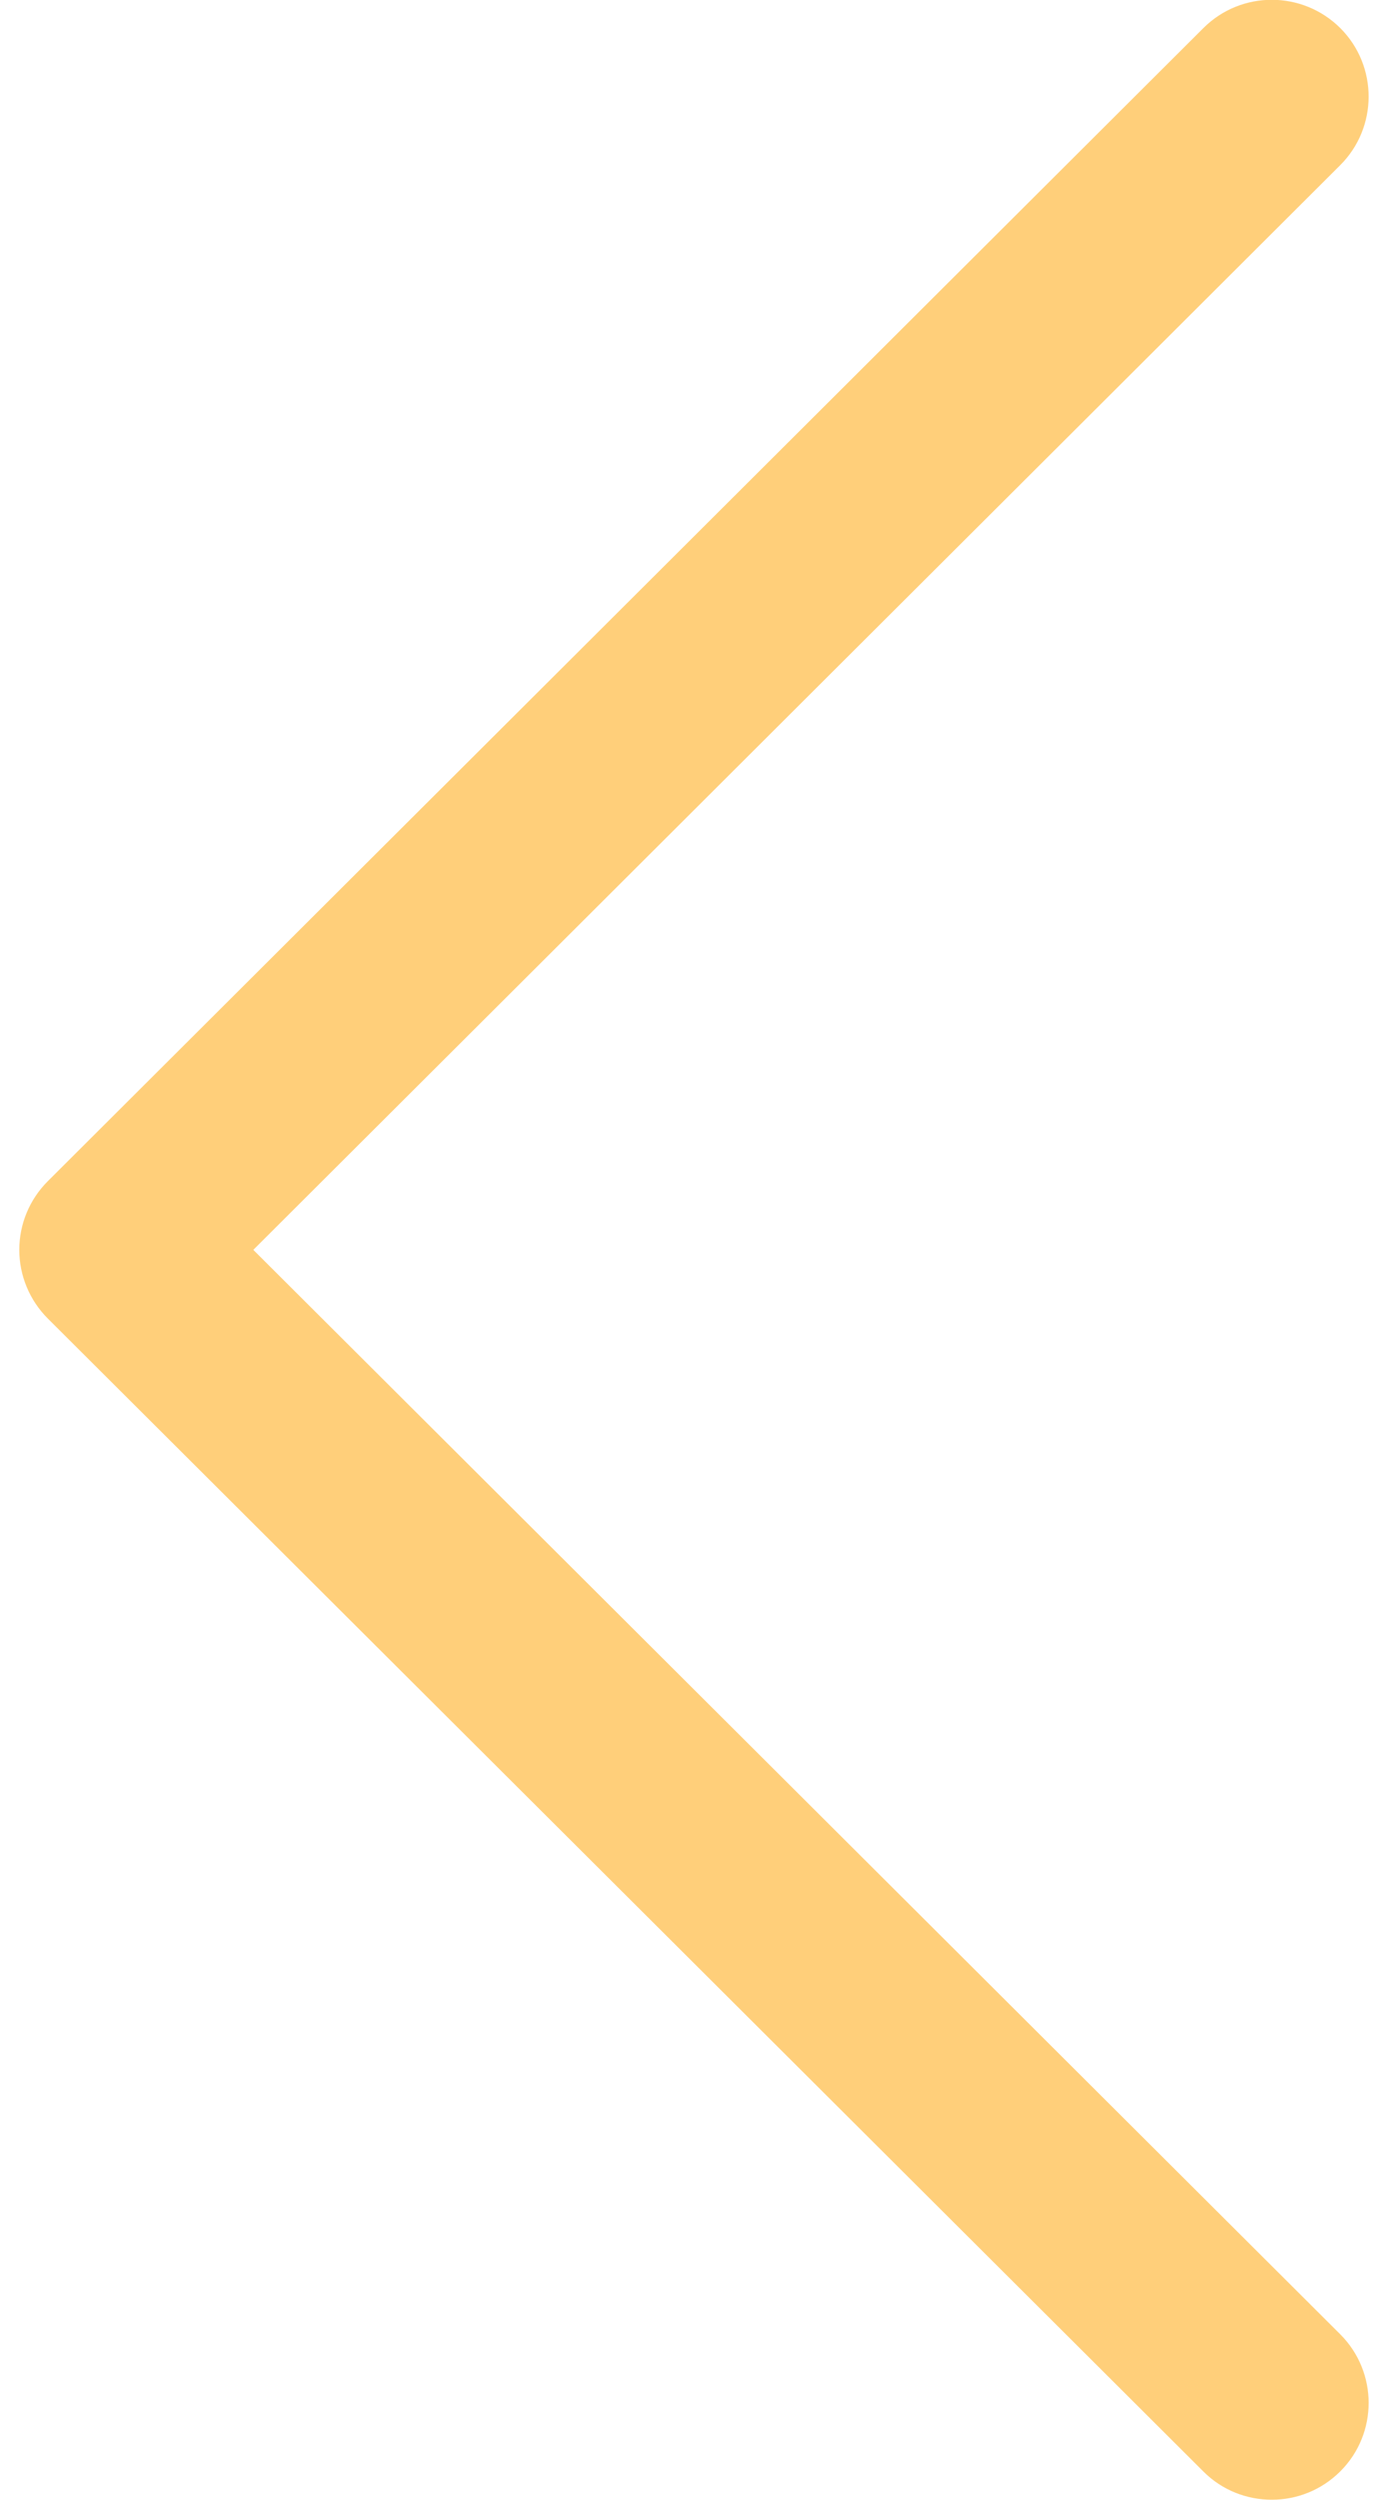 <svg width="10" height="18" viewBox="0 0 10 18" fill="none" xmlns="http://www.w3.org/2000/svg">
<path d="M0.344 8.505L8.67 0.202C8.943 -0.07 9.384 -0.069 9.657 0.203C9.929 0.476 9.928 0.918 9.655 1.19L1.825 8.999L9.656 16.807C9.928 17.079 9.929 17.521 9.657 17.793C9.52 17.93 9.342 17.998 9.163 17.998C8.984 17.998 8.806 17.931 8.67 17.795L0.344 9.493C0.213 9.362 0.139 9.184 0.139 8.999C0.139 8.813 0.213 8.636 0.344 8.505Z" fill="#FFCF7A"/>
</svg>
